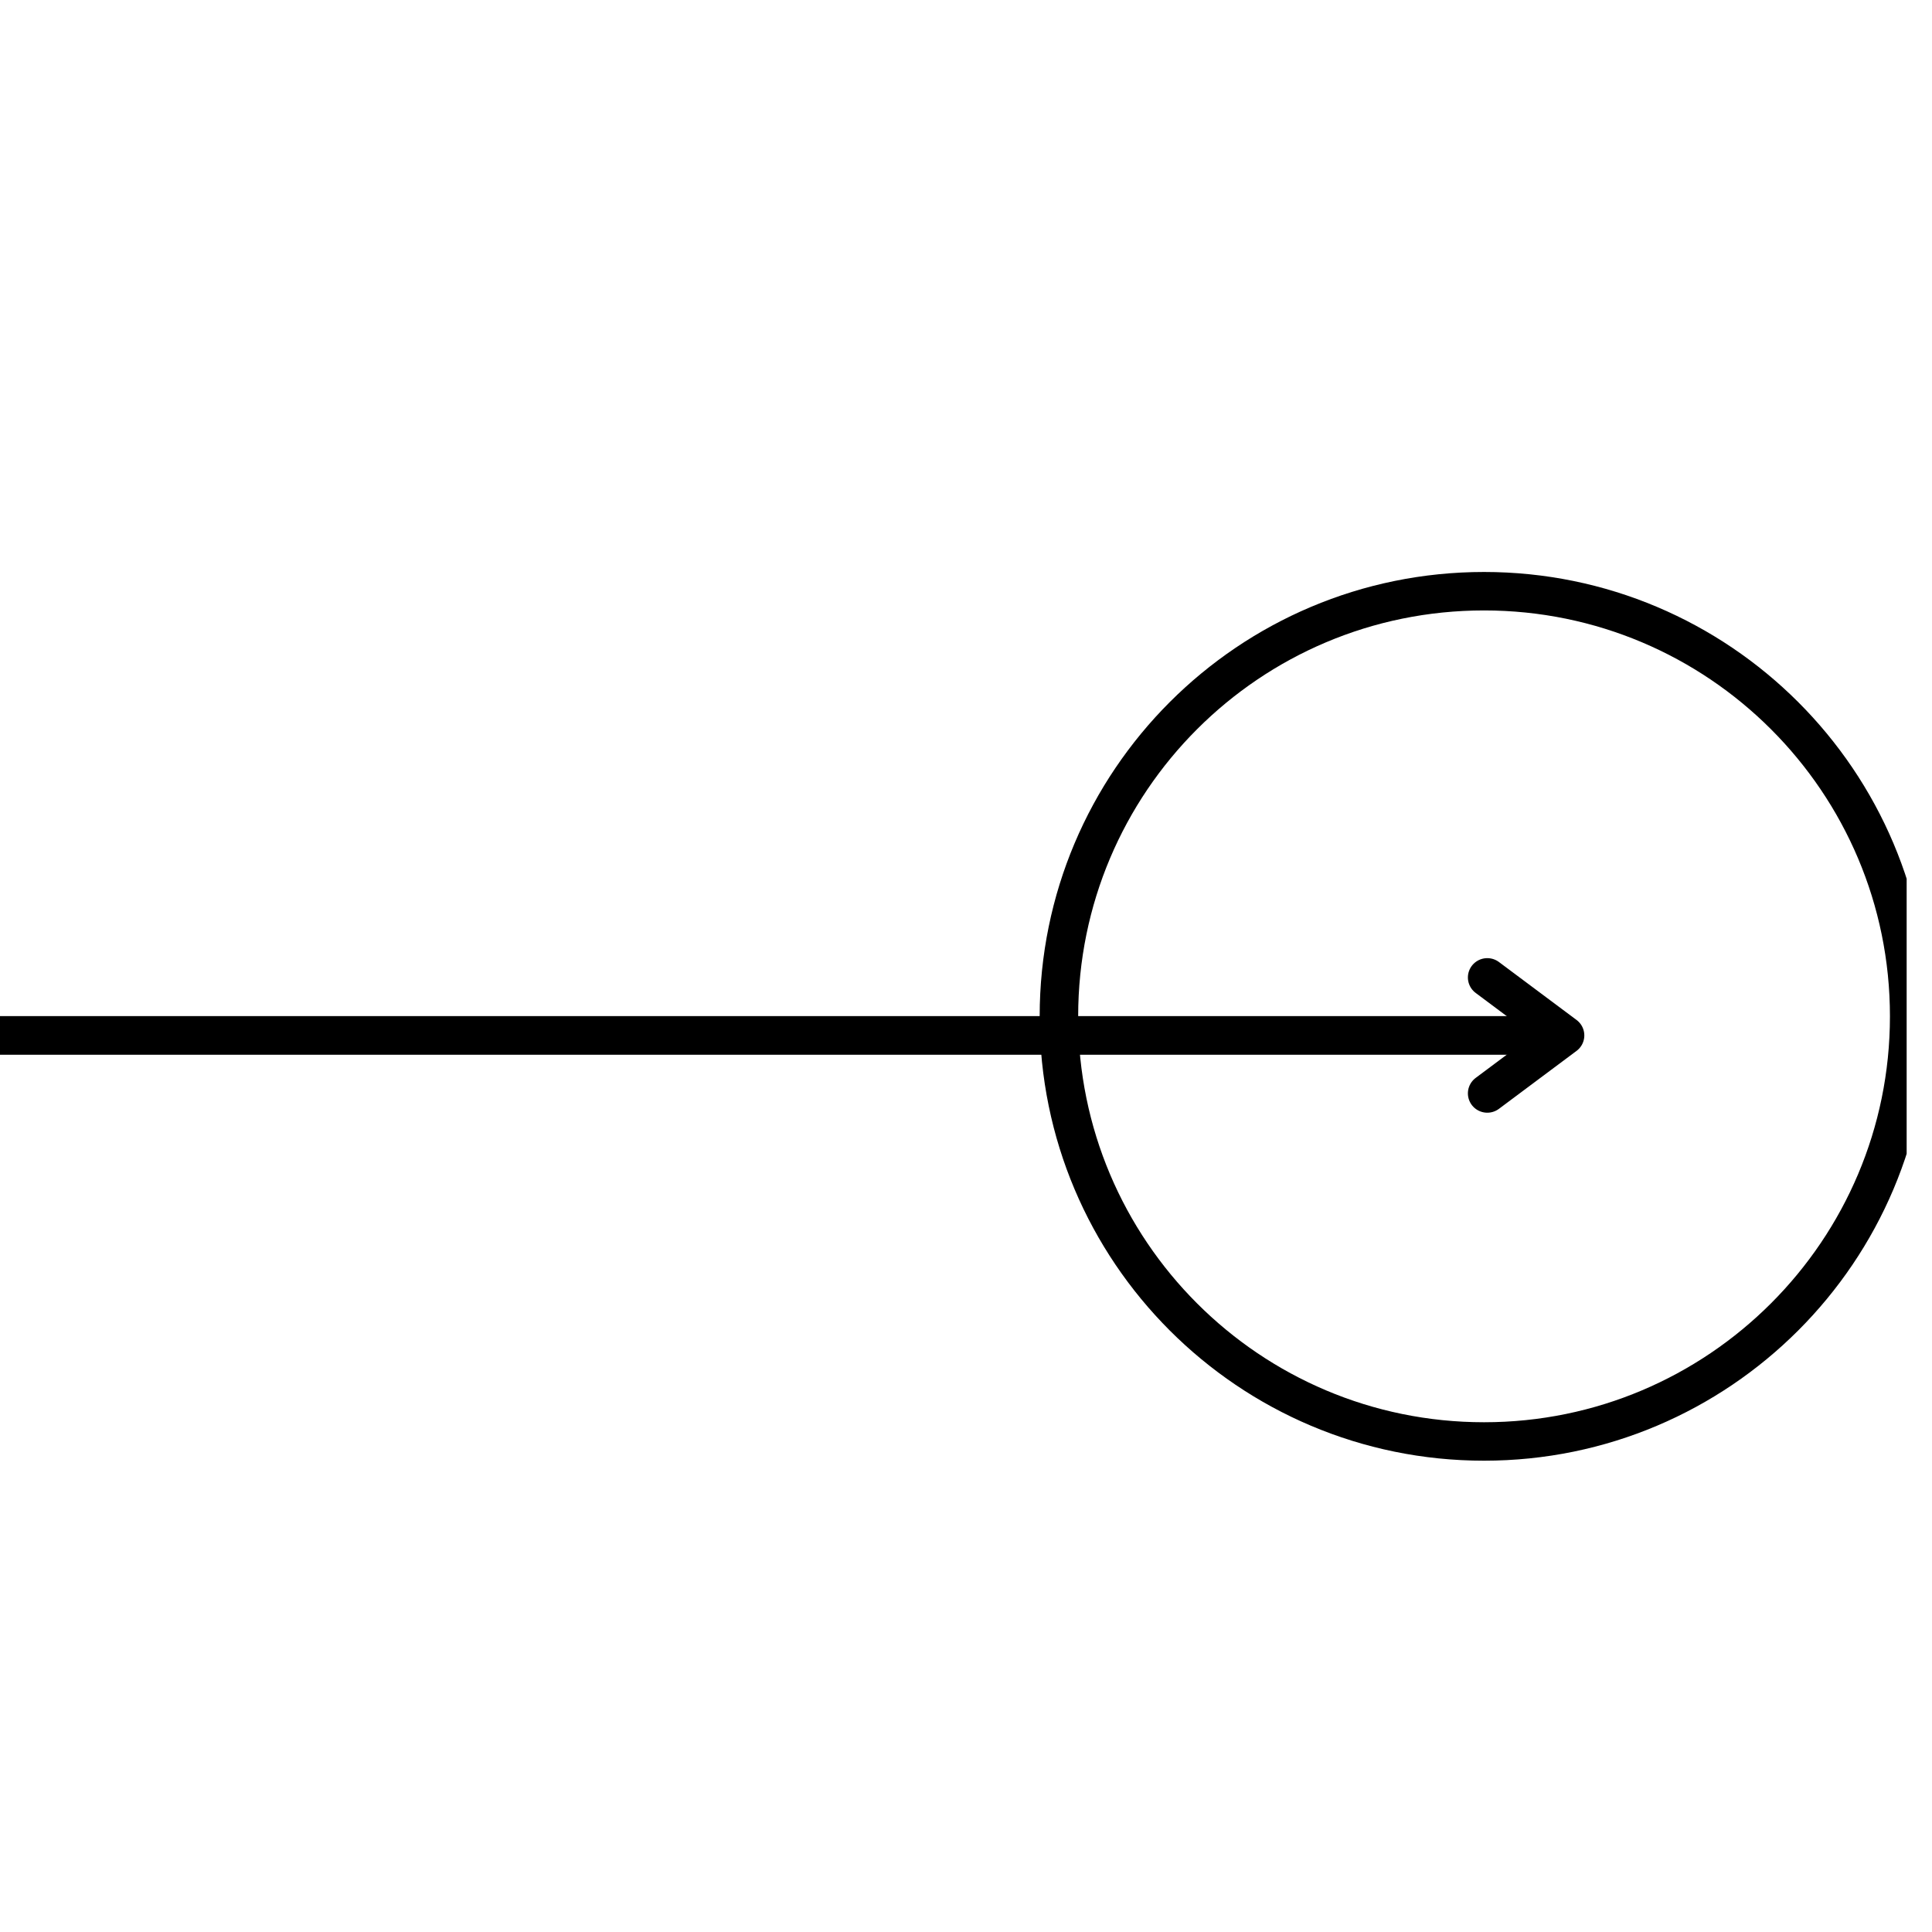 <svg xmlns="http://www.w3.org/2000/svg" xmlns:xlink="http://www.w3.org/1999/xlink" width="50" zoomAndPan="magnify" viewBox="0 0 37.5 37.5" height="50" preserveAspectRatio="xMidYMid meet" version="1.0"><defs><clipPath id="b71ae48e9a"><path d="M 20.18 11.102 L 37.008 11.102 L 37.008 28.352 L 20.18 28.352 Z M 20.18 11.102 " clip-rule="nonzero"/></clipPath><clipPath id="4c7fe13ecf"><path d="M 28.805 11.102 C 24.039 11.102 20.18 14.961 20.18 19.727 C 20.18 24.488 24.039 28.352 28.805 28.352 C 33.566 28.352 37.43 24.488 37.43 19.727 C 37.43 14.961 33.566 11.102 28.805 11.102 " clip-rule="nonzero"/></clipPath></defs><g clip-path="url(#b71ae48e9a)"><g clip-path="url(#4c7fe13ecf)"><path stroke-linecap="butt" transform="matrix(0.747, 0, 0, 0.747, 20.178, 11.1)" fill="none" stroke-linejoin="miter" d="M 11.549 0.002 C 5.169 0.002 0.003 5.169 0.003 11.549 C 0.003 17.924 5.169 23.096 11.549 23.096 C 17.924 23.096 23.096 17.924 23.096 11.549 C 23.096 5.169 17.924 0.002 11.549 0.002 " stroke="#000000" stroke-width="2" stroke-opacity="1" stroke-miterlimit="4"/></g></g><path stroke-linecap="butt" transform="matrix(0.753, 0, 0, 0.75, 0, 19.724)" fill="none" stroke-linejoin="miter" d="M -0 0.498 L 40.315 0.498 " stroke="#000000" stroke-width="1" stroke-opacity="1" stroke-miterlimit="4"/><path stroke-linecap="round" transform="matrix(0.753, 0, 0, 0.75, 30.75, 20.099)" fill="none" stroke-linejoin="round" d="M -2.499 -1.502 L -0.498 -0.002 L -2.499 1.498 " stroke="#000000" stroke-width="1" stroke-opacity="1" stroke-miterlimit="4"/></svg>